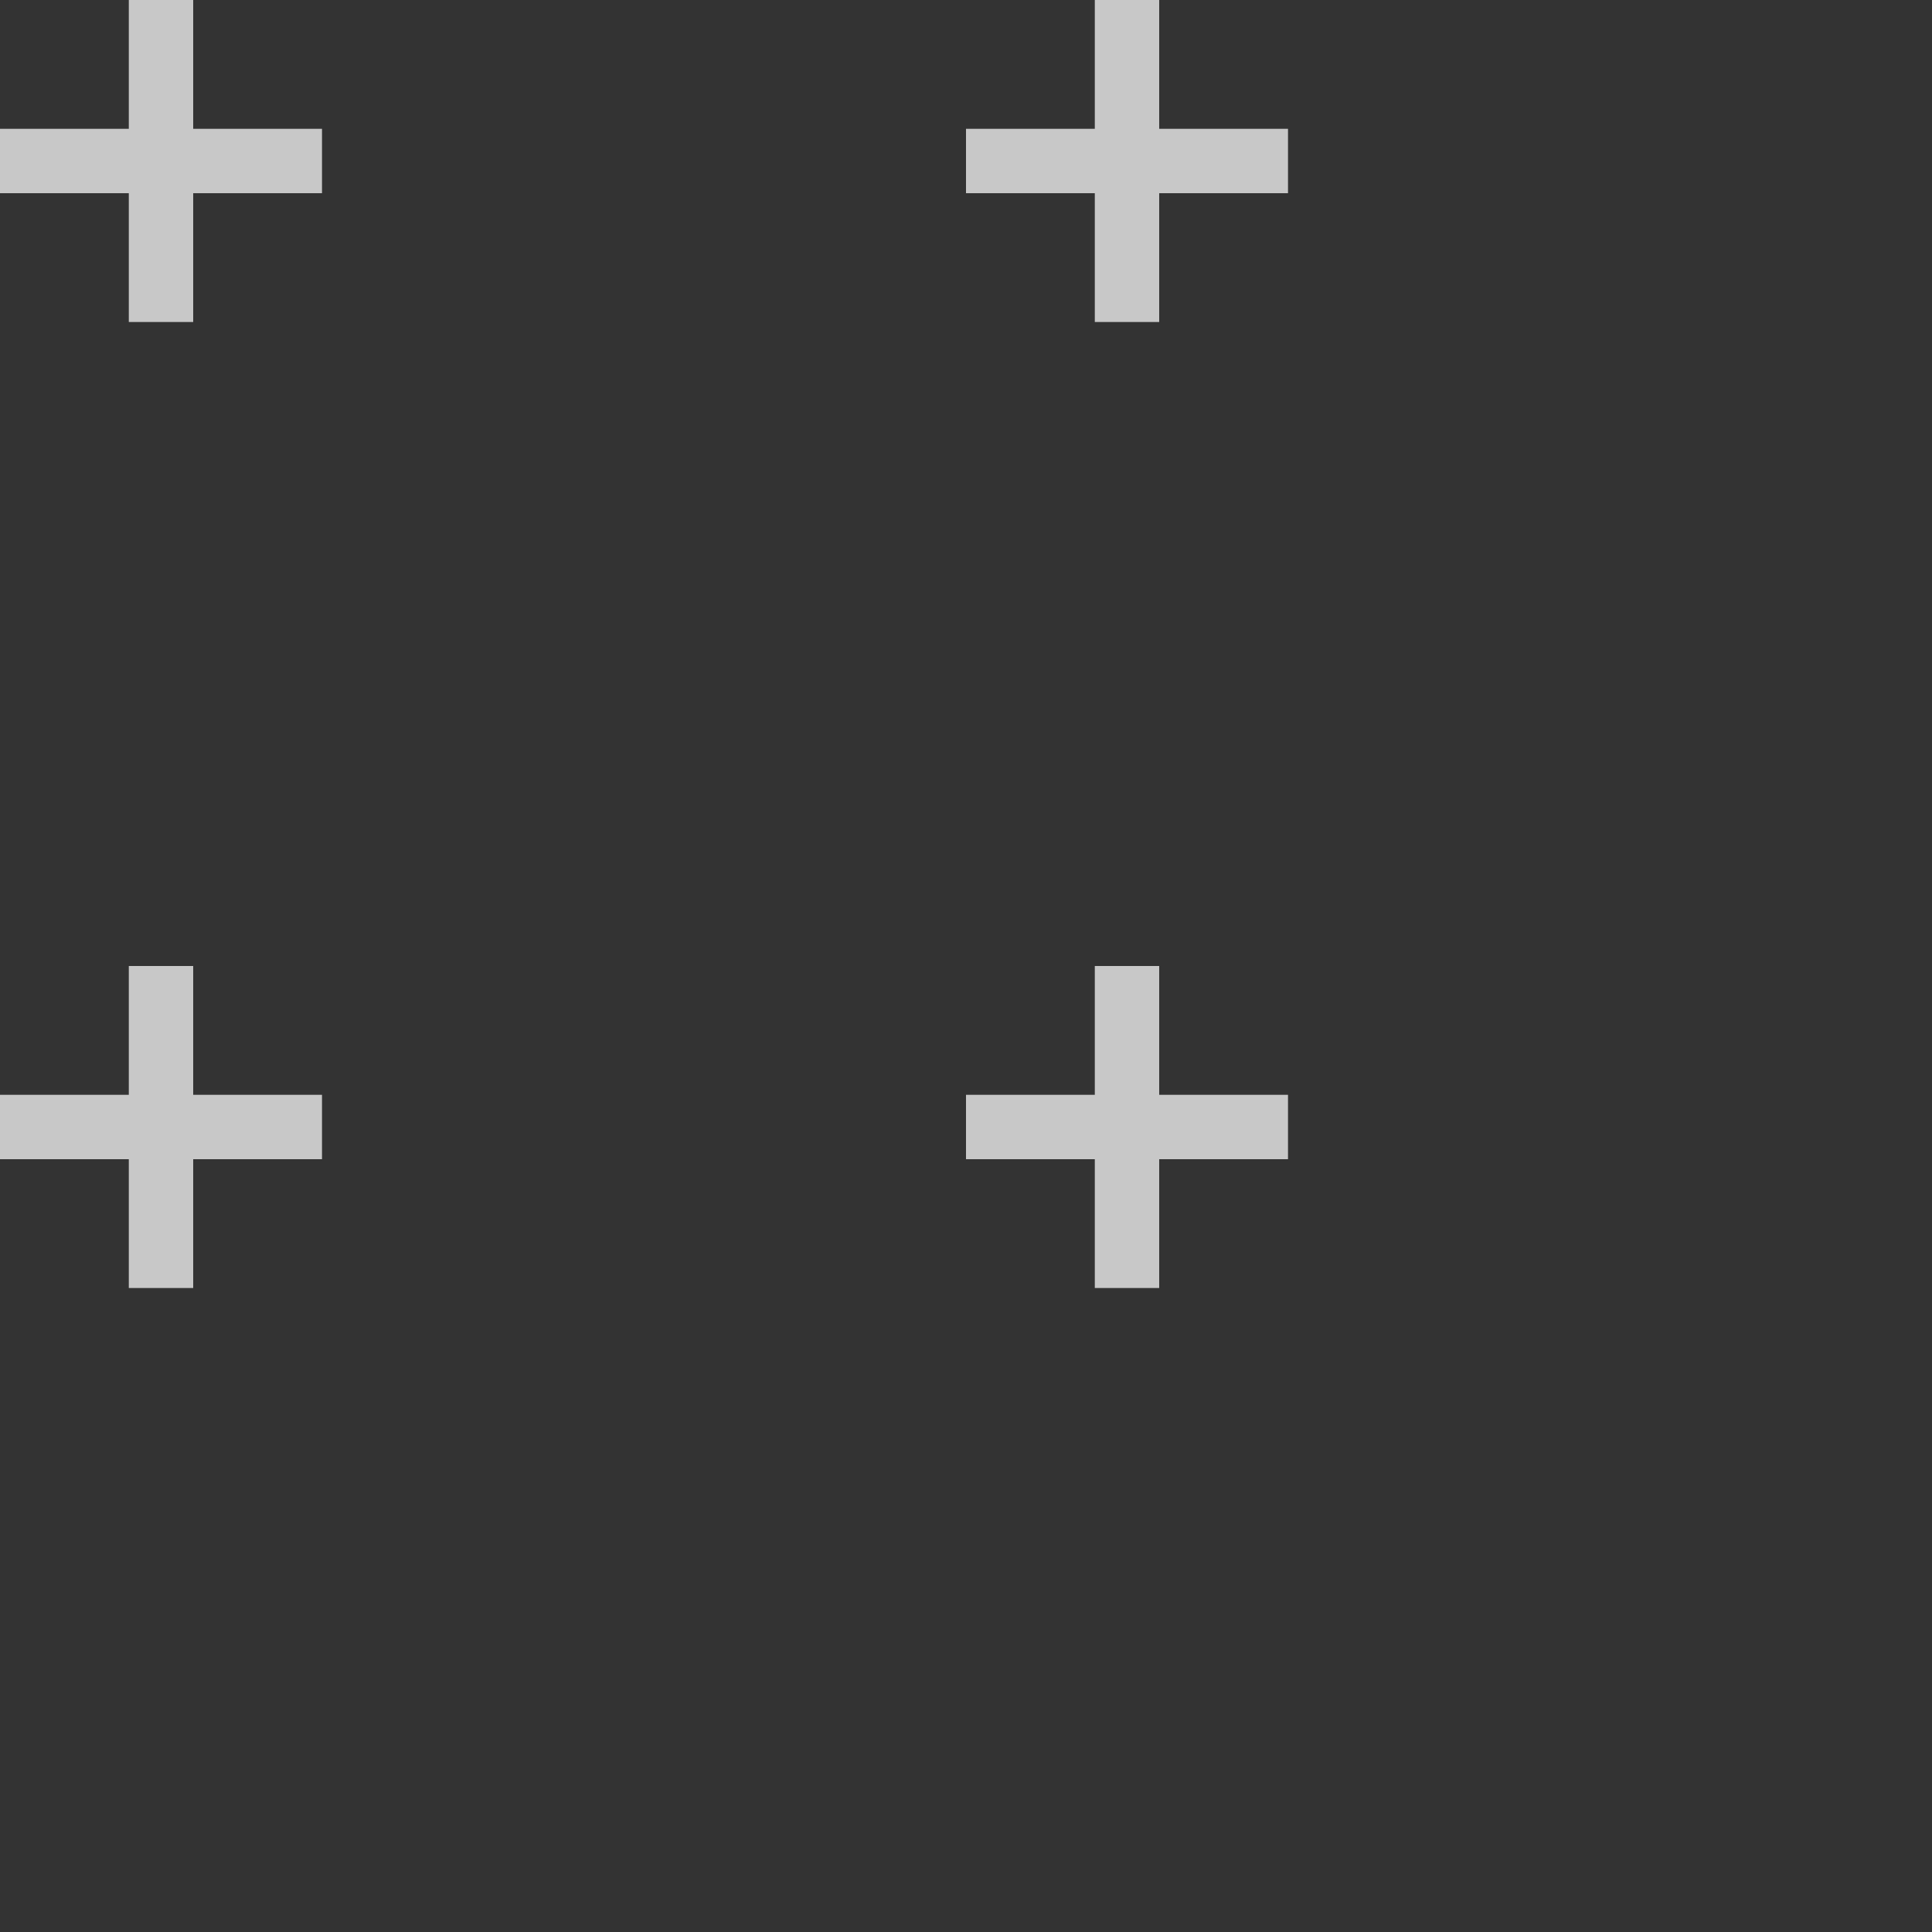 <?xml version="1.0" encoding="UTF-8"?>
<svg id="Calque_1" xmlns="http://www.w3.org/2000/svg" version="1.1" viewBox="0 0 60 60">
  <rect x="0" y="0" width="60" height="60" fill="#333333" stroke="none"/>
  <!-- Generator: Adobe Illustrator 29.4.0, SVG Export Plug-In . SVG Version: 2.1.0 Build 152)  -->
  <defs>
    <style>
      .st0 {
        fill: #ededed;
        fill-rule: evenodd;
      }

      .st1 {
        opacity: .8;
      }
    </style>
  </defs>
  <g class="st1">
    <path class="st0" d="M36,34v-4h-2v4h-4v2h4v4h2v-4h4v-2h-4ZM36,4V0h-2v4h-4v2h4v4h2v-4h4v-2h-4ZM6,34v-4h-2v4H0v2h4v4h2v-4h4v-2h-4ZM6,4V0h-2v4H0v2h4v4h2v-4h4v-2h-4Z"/>
  </g>
</svg>